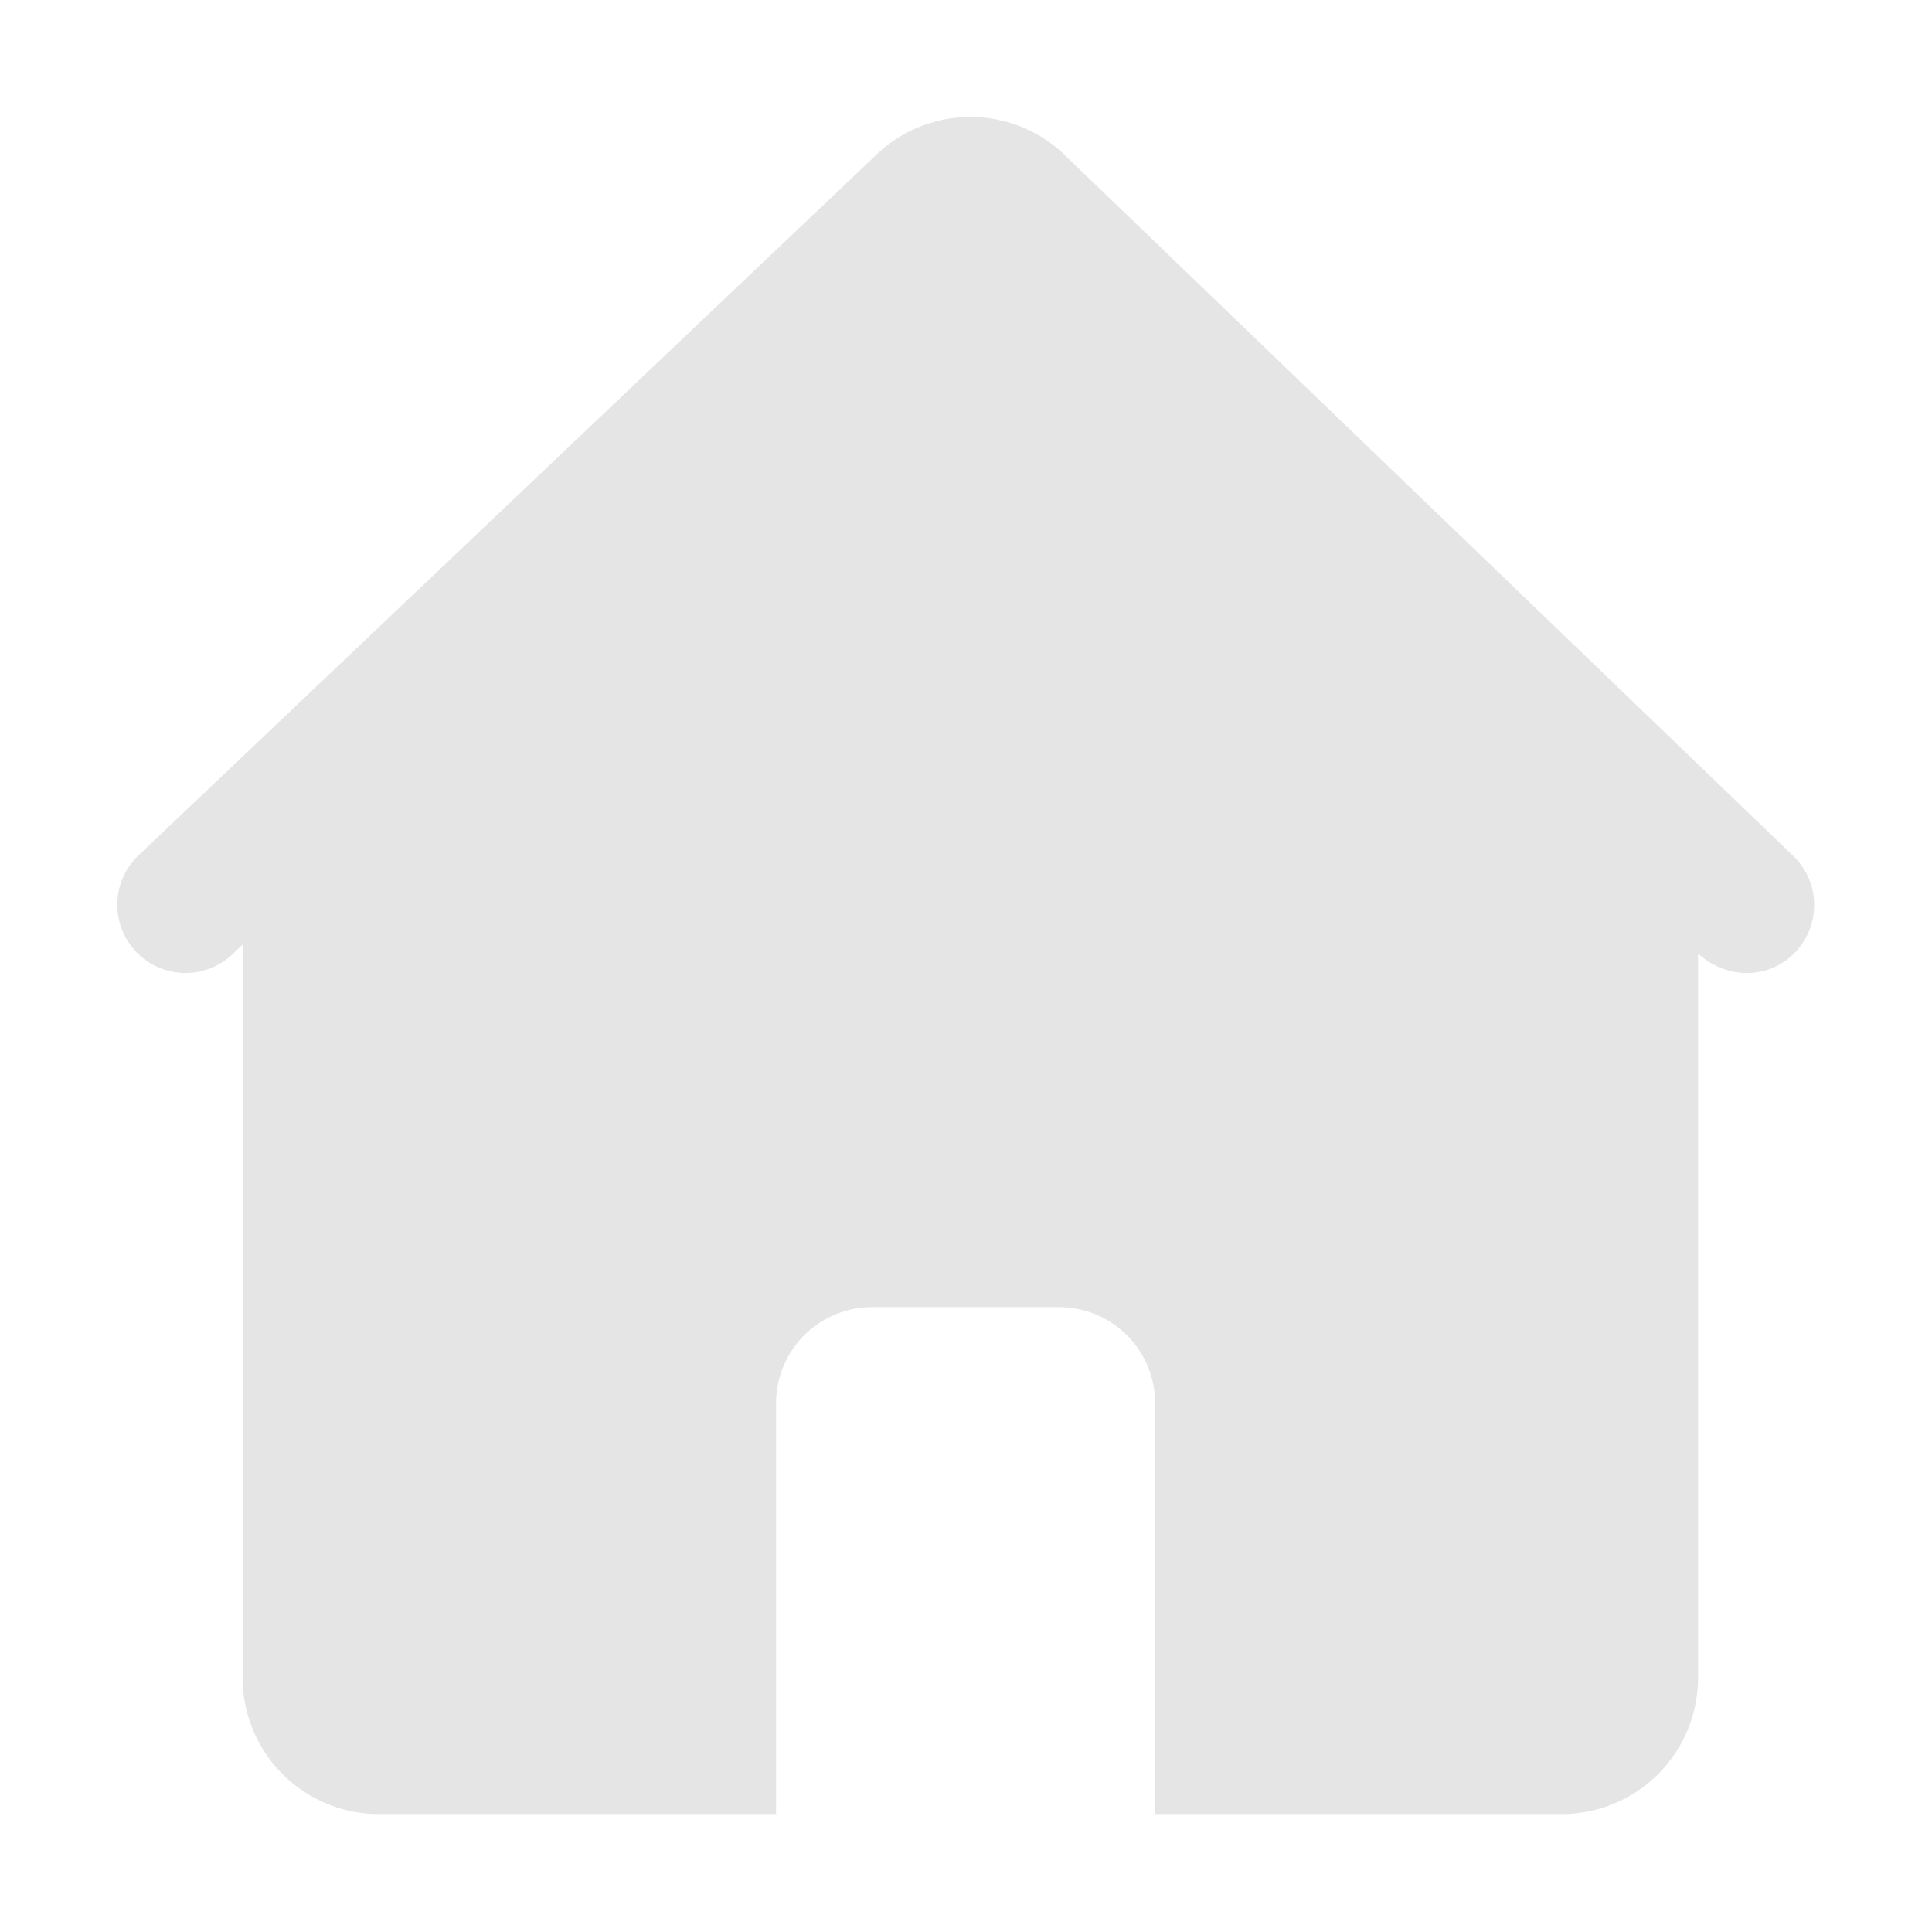 <svg xmlns="http://www.w3.org/2000/svg" width="200" height="200" class="icon"
     p-id="4028" t="1566807108659" version="1.1" viewBox="0 0 1024 1024">
  <defs>
    <style type="text/css"/>
  </defs>
  <path fill="#e5e5e5"
        d="M562.805 80.698a72.135 72.135 0 0 0-96.93 0L73.925 452.87a36.157 36.157 0 0 0 48.42 53.708l6.232-5.918V889.1a72.315 72.315 0 0 0 72.315 72.405h210.442v-217.71a50.917 50.917 0 0 1 50.94-50.985h99.022a50.917 50.917 0 0 1 50.94 50.985v217.71h215.438a72.315 72.315 0 0 0 72.338-72.405V505.408c16.065 14.535 38.858 13.432 52.222-1.462a36.157 36.157 0 0 0-2.61-51.075L562.805 80.72z"
        p-id="4029"/>
</svg>
